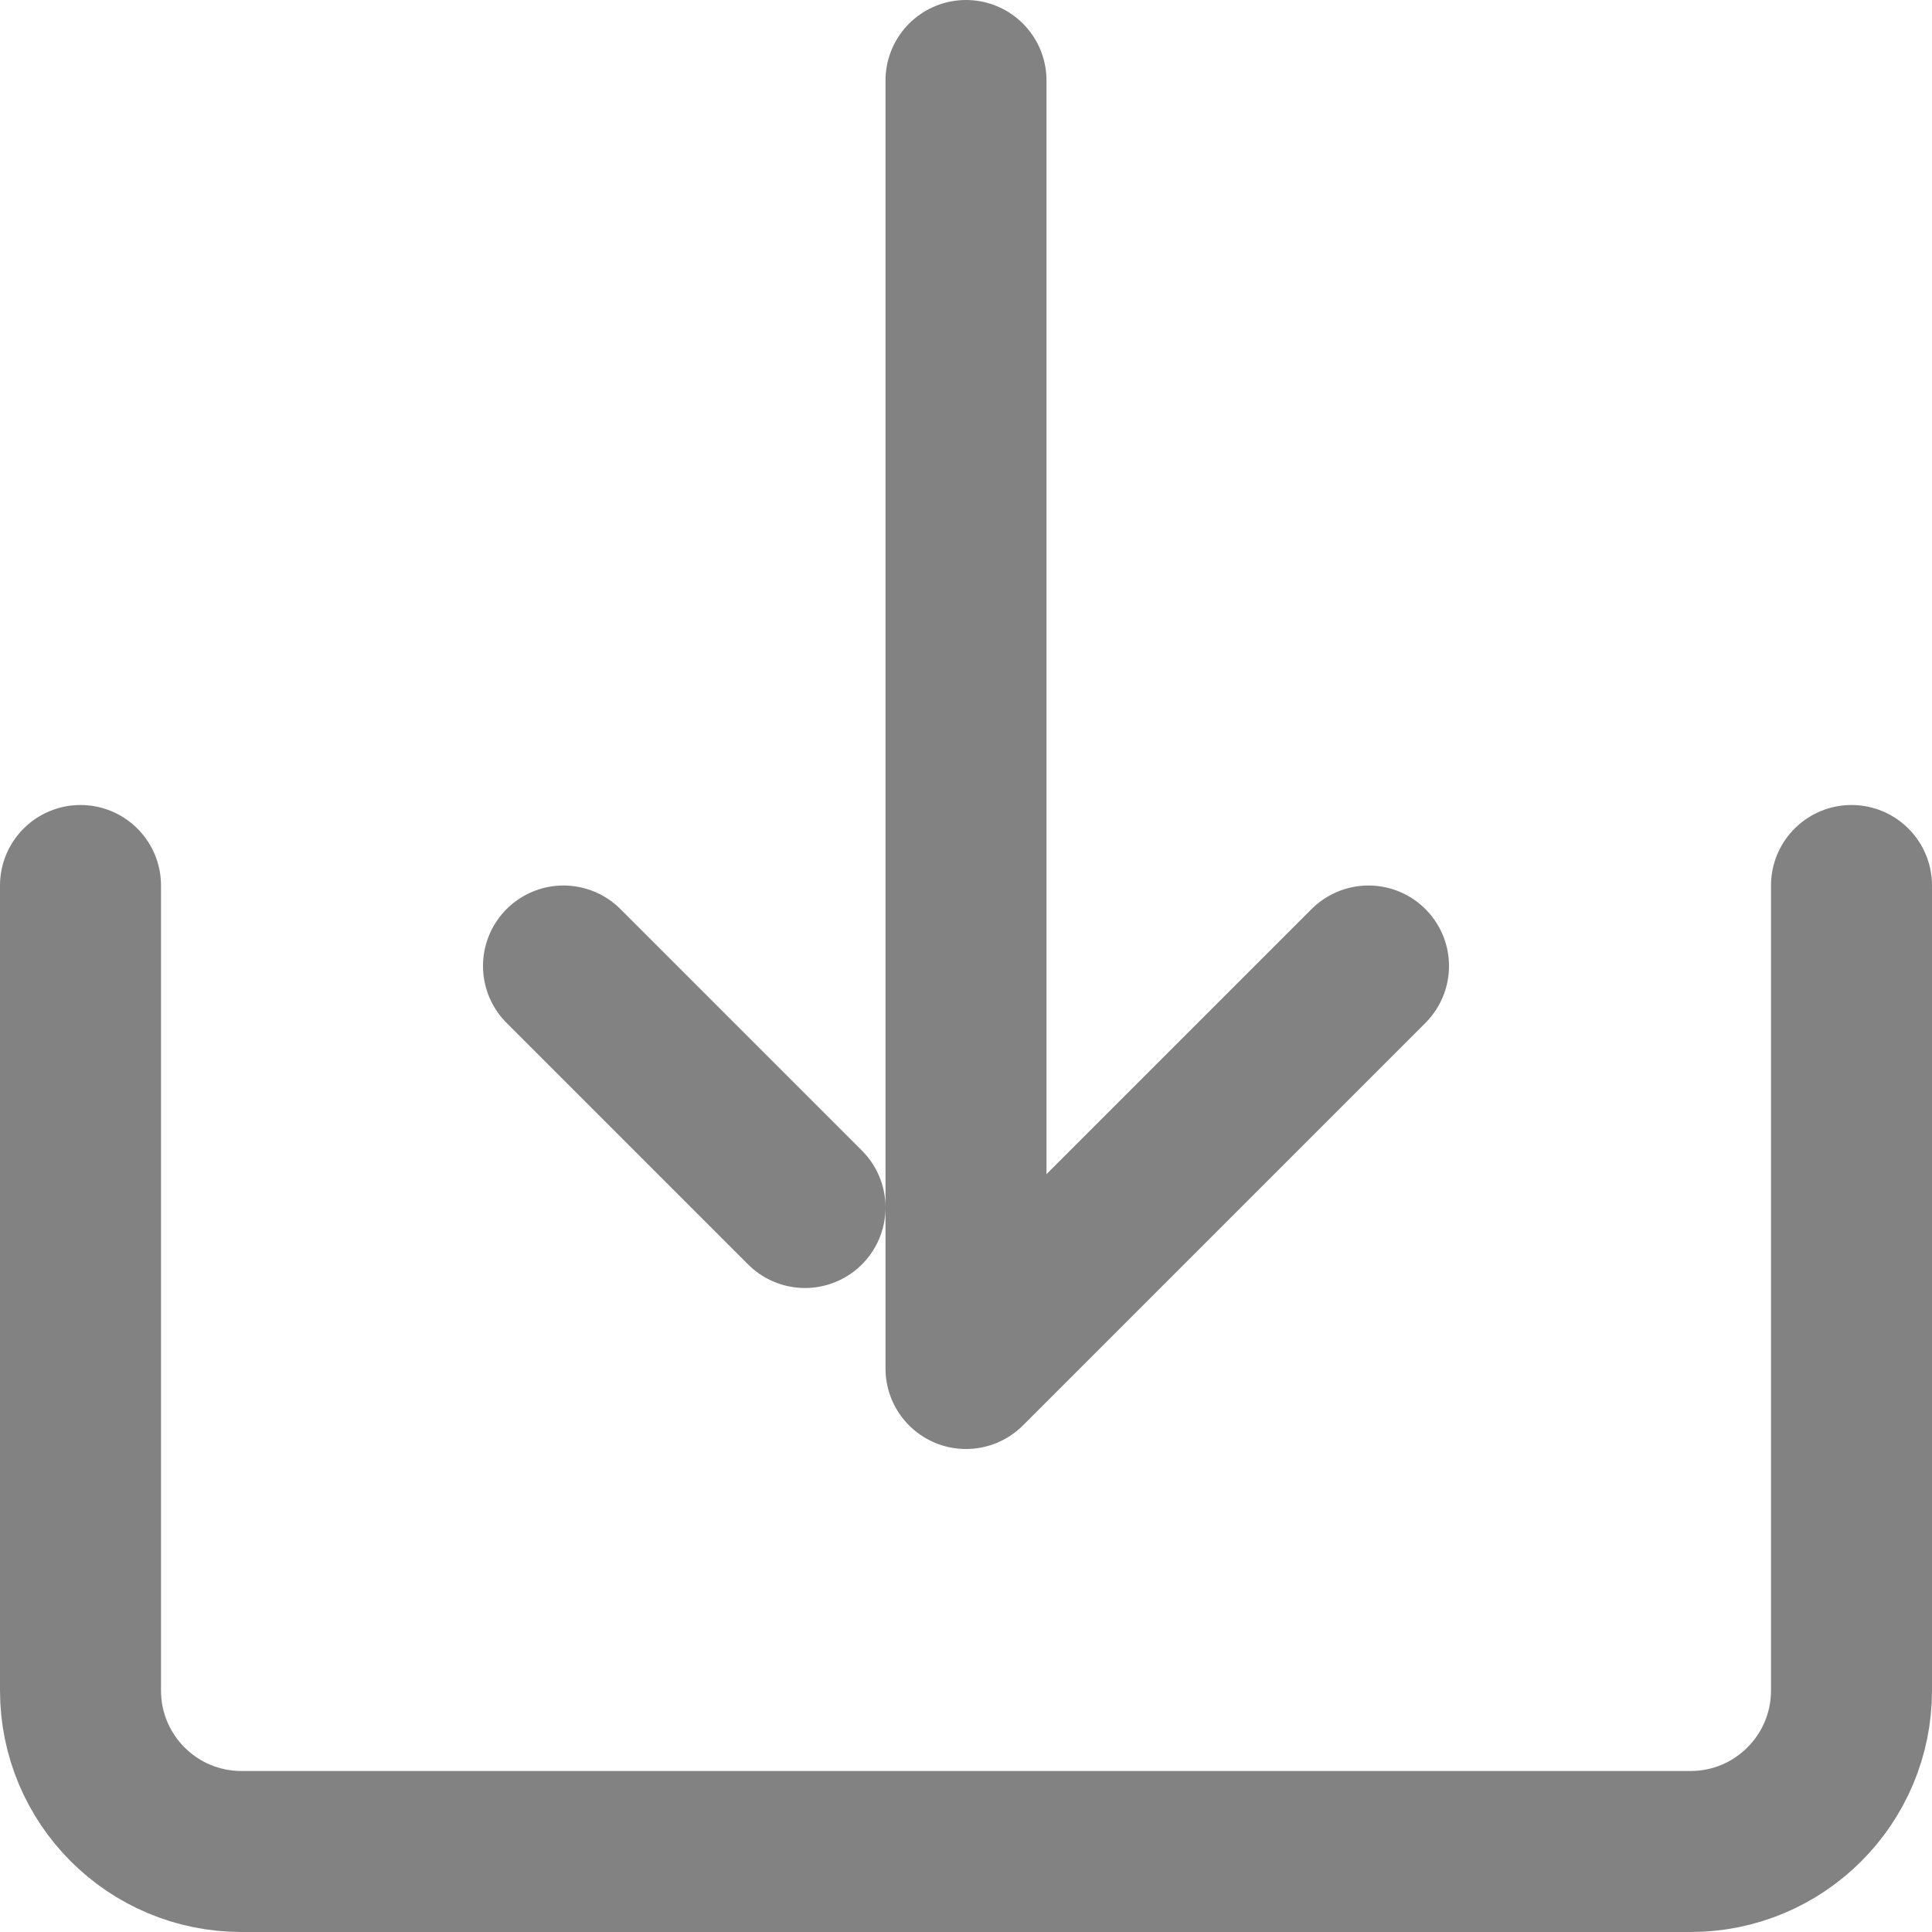<svg width="24" height="24" viewBox="0 0 24 24" fill="none" xmlns="http://www.w3.org/2000/svg">
  <path d="M12 1V17L17 12M7 12L10 15M1 11L1 21C1 22.105 1.895 23 3 23H21C22.105 23 23 22.105 23 21V11" stroke="#828282" stroke-width="2" stroke-linecap="round" stroke-linejoin="round"/>
</svg>
